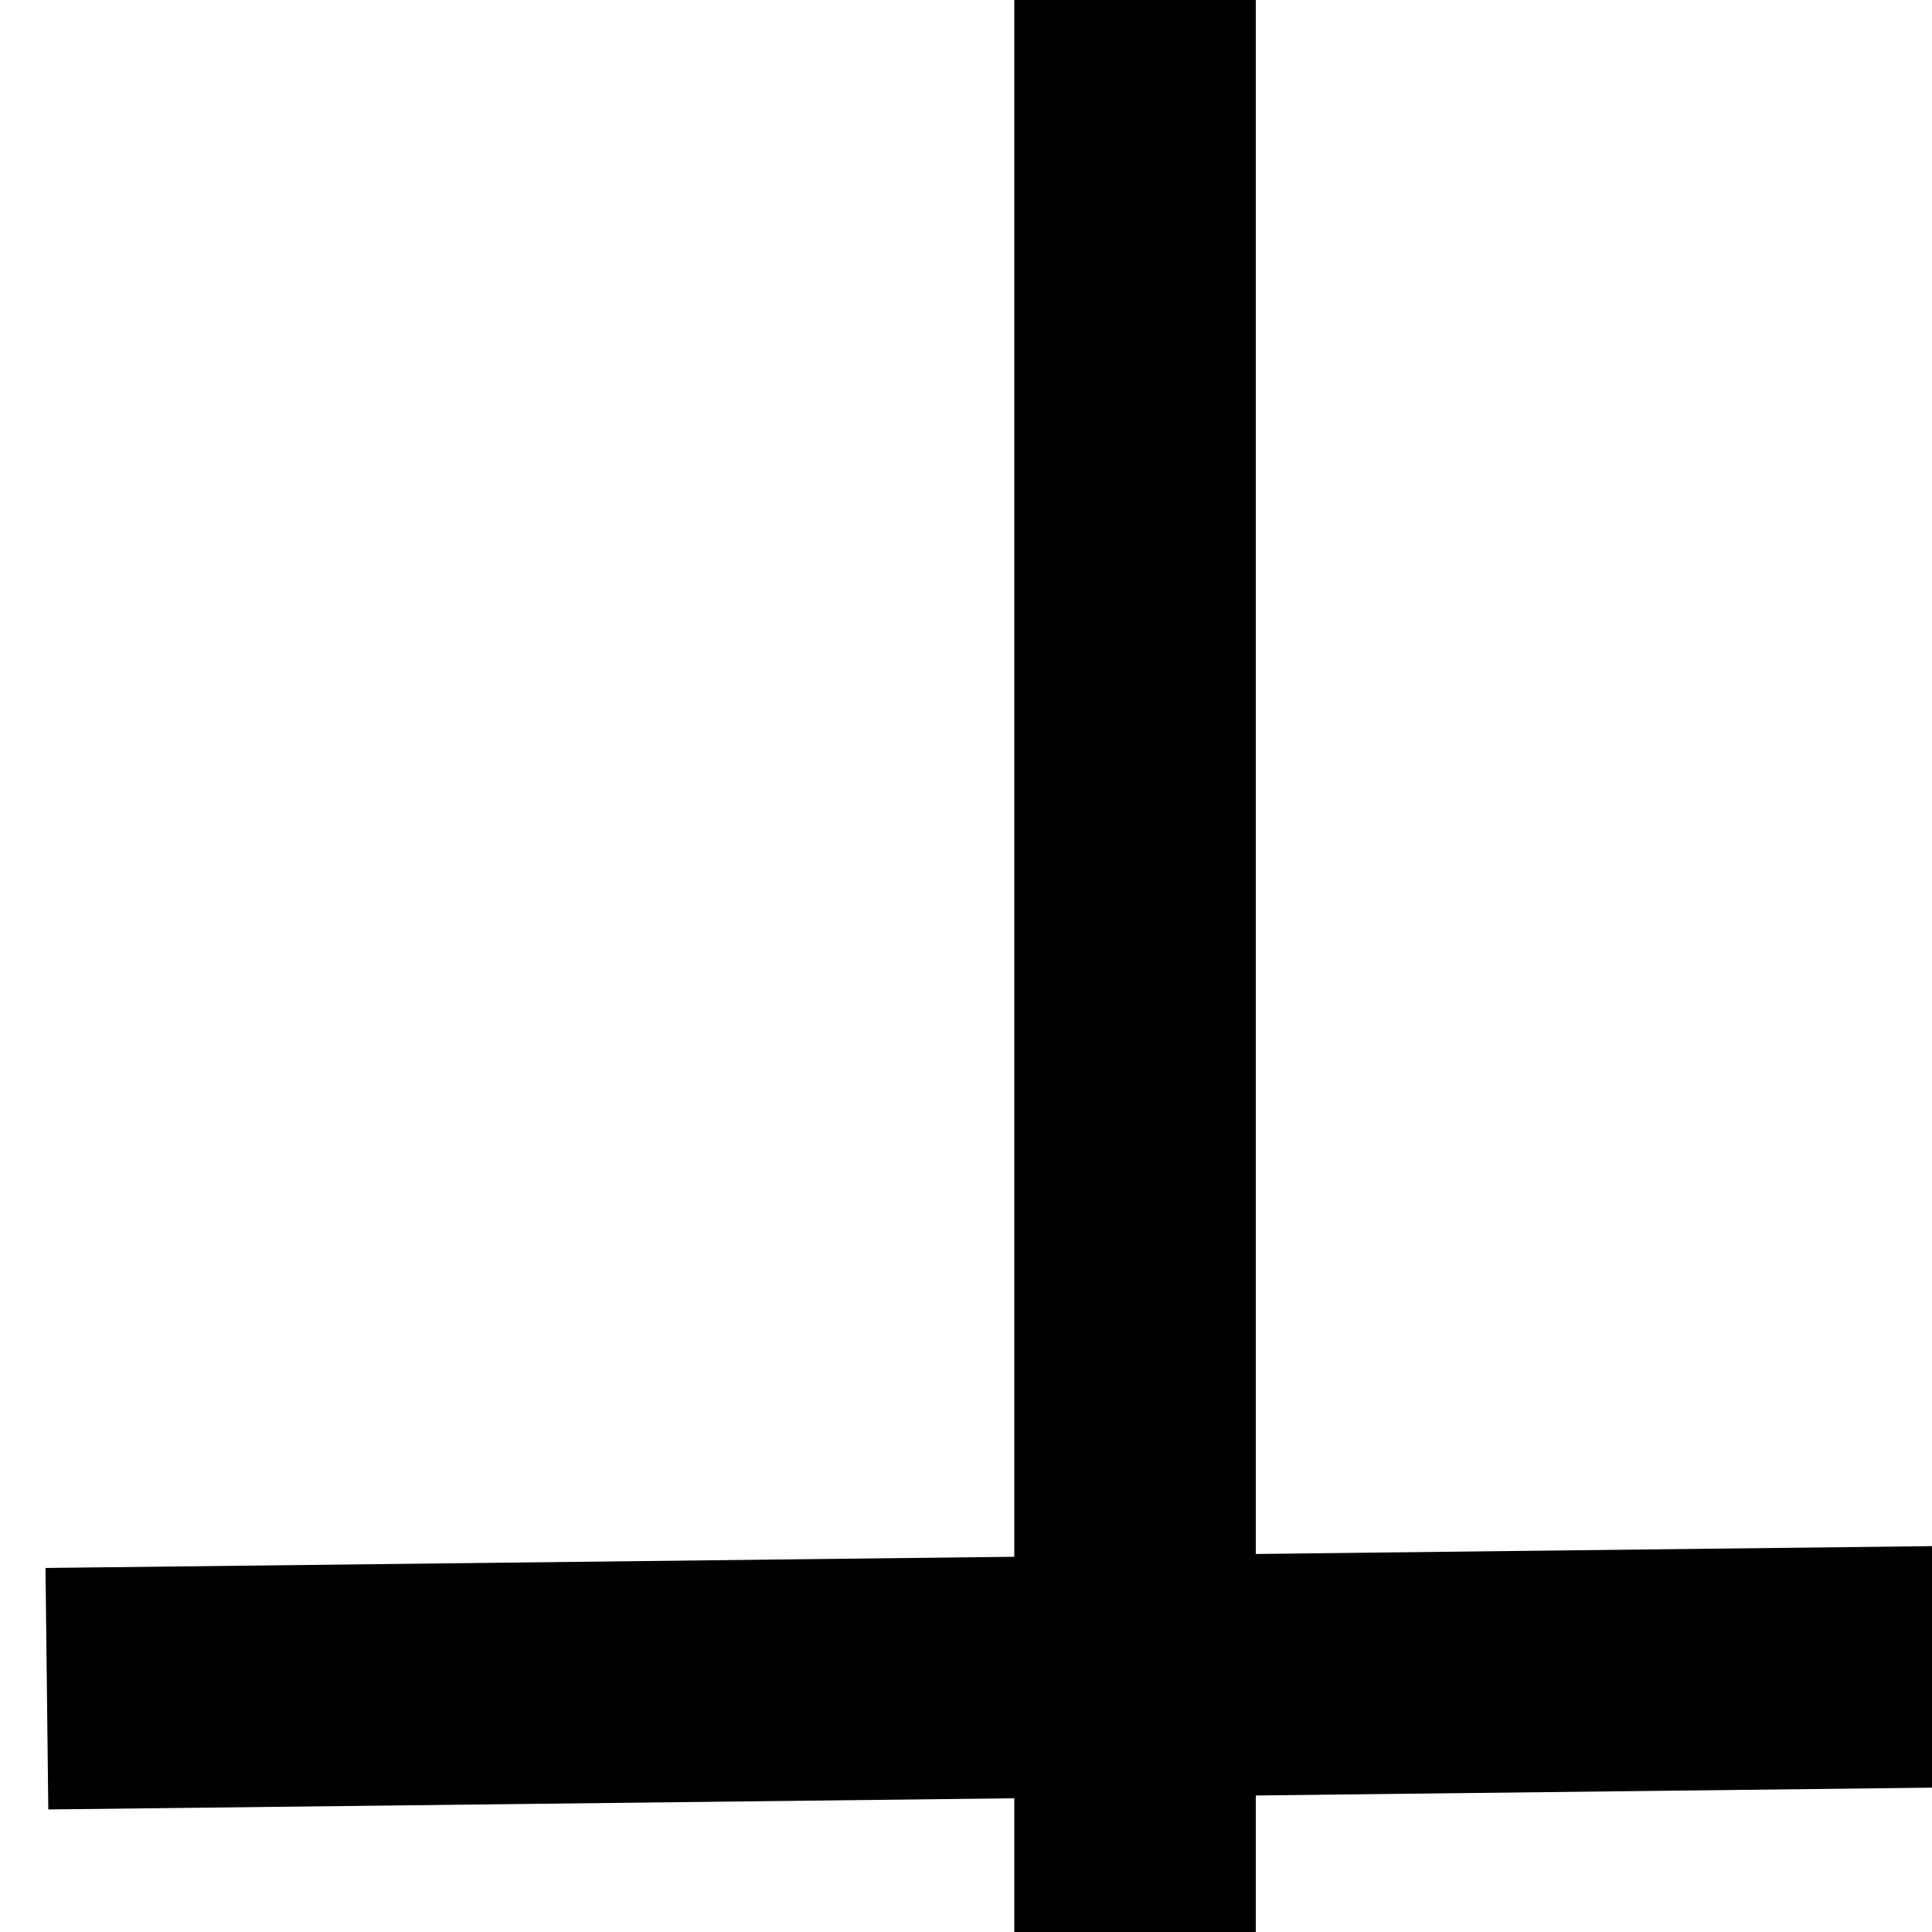<svg width="40" height="40" viewBox="0 0 40 40" fill="none" xmlns="http://www.w3.org/2000/svg">
<line x1="23.5" x2="23.5" y2="40" stroke="black" stroke-width="5"/>
<line x1="0.971" y1="34.963" x2="40.968" y2="34.5" stroke="black" stroke-width="5"/>
</svg>
